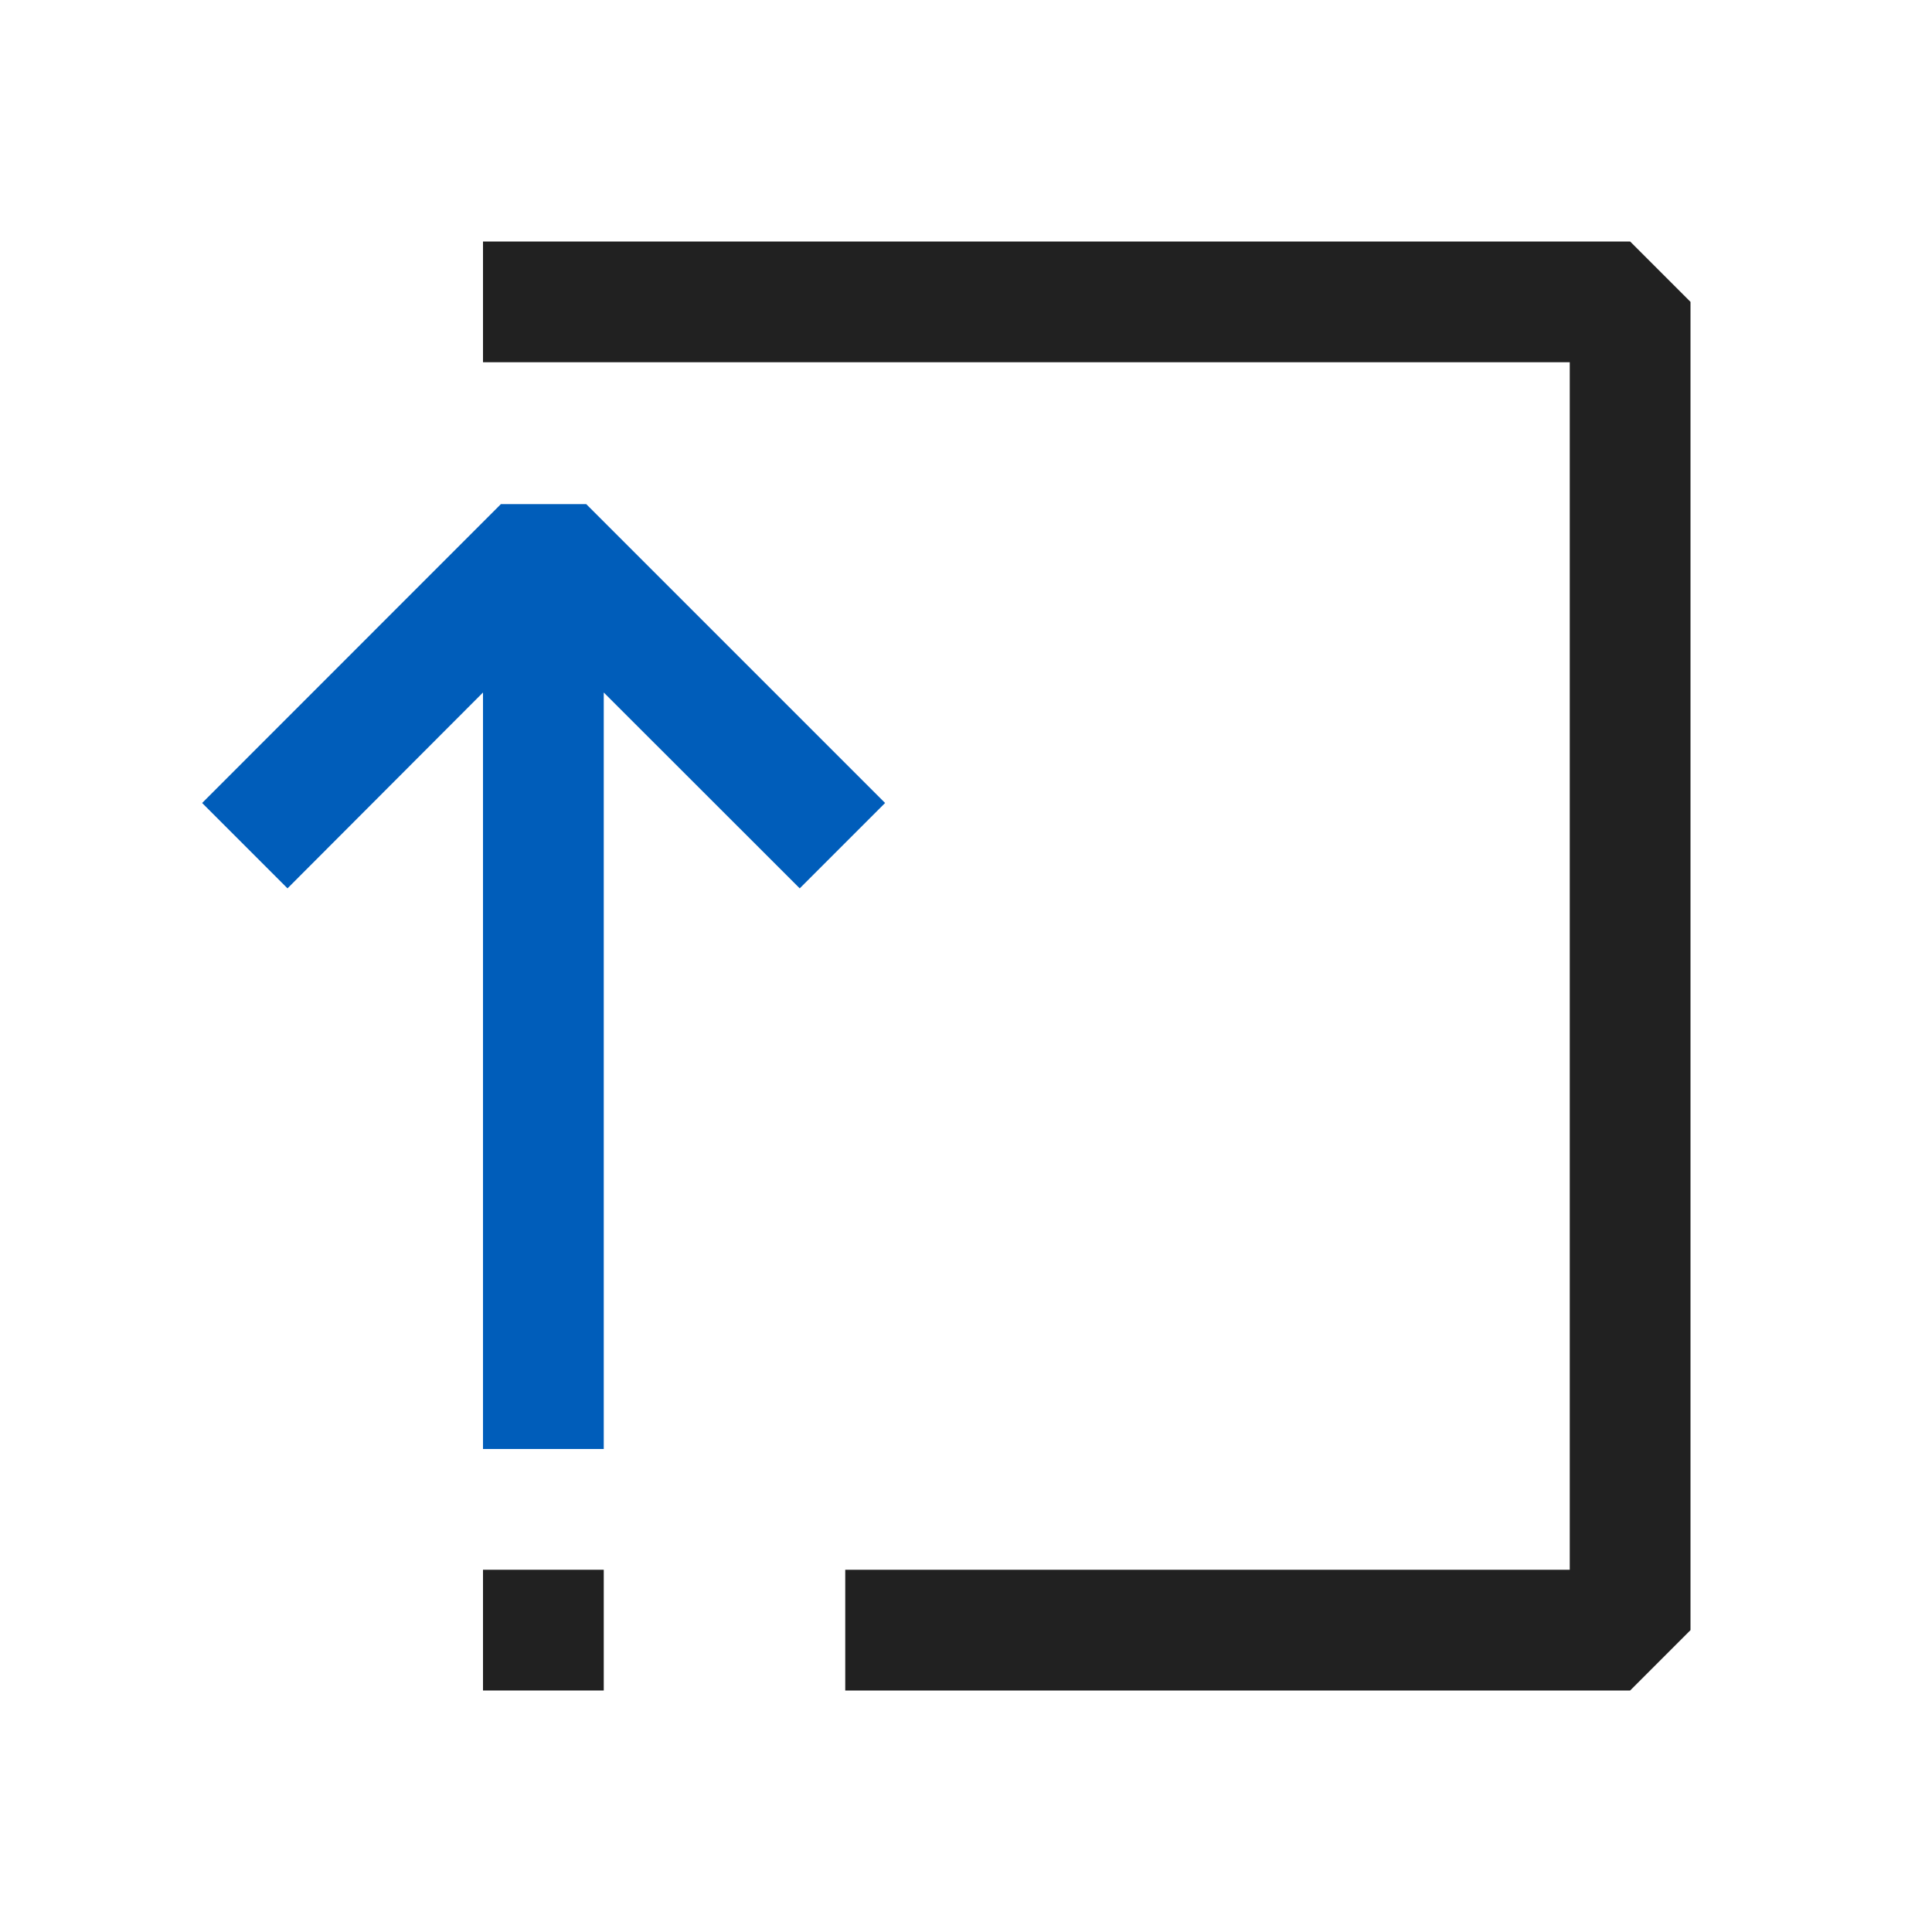 <svg xmlns="http://www.w3.org/2000/svg" viewBox="0 0 16 16">
  <defs>
    <style>.canvas{fill: none; opacity: 0;}.light-defaultgrey{fill: #212121; opacity: 1;}.light-blue{fill: #005dba; opacity: 1;}</style>
  </defs>
  <title>IconLightDoWhile</title>
  <g id="canvas" class="canvas">
    <path class="canvas" d="M16,0V16H0V0Z" />
  </g>
  <g id="level-1">
    <path class="light-defaultgrey" d="M13.5,14H7V13h6V3H4V2h9.5l.5.5v11Z" />
    <path class="light-defaultgrey" d="M5,14H4V13H5Z" />
    <path class="light-blue" d="M6.623,7.357,5,5.735V12H4V5.735L2.381,7.357,1.674,6.65,4.148,4.175h.707L7.33,6.65Z" />
  </g>
</svg>
